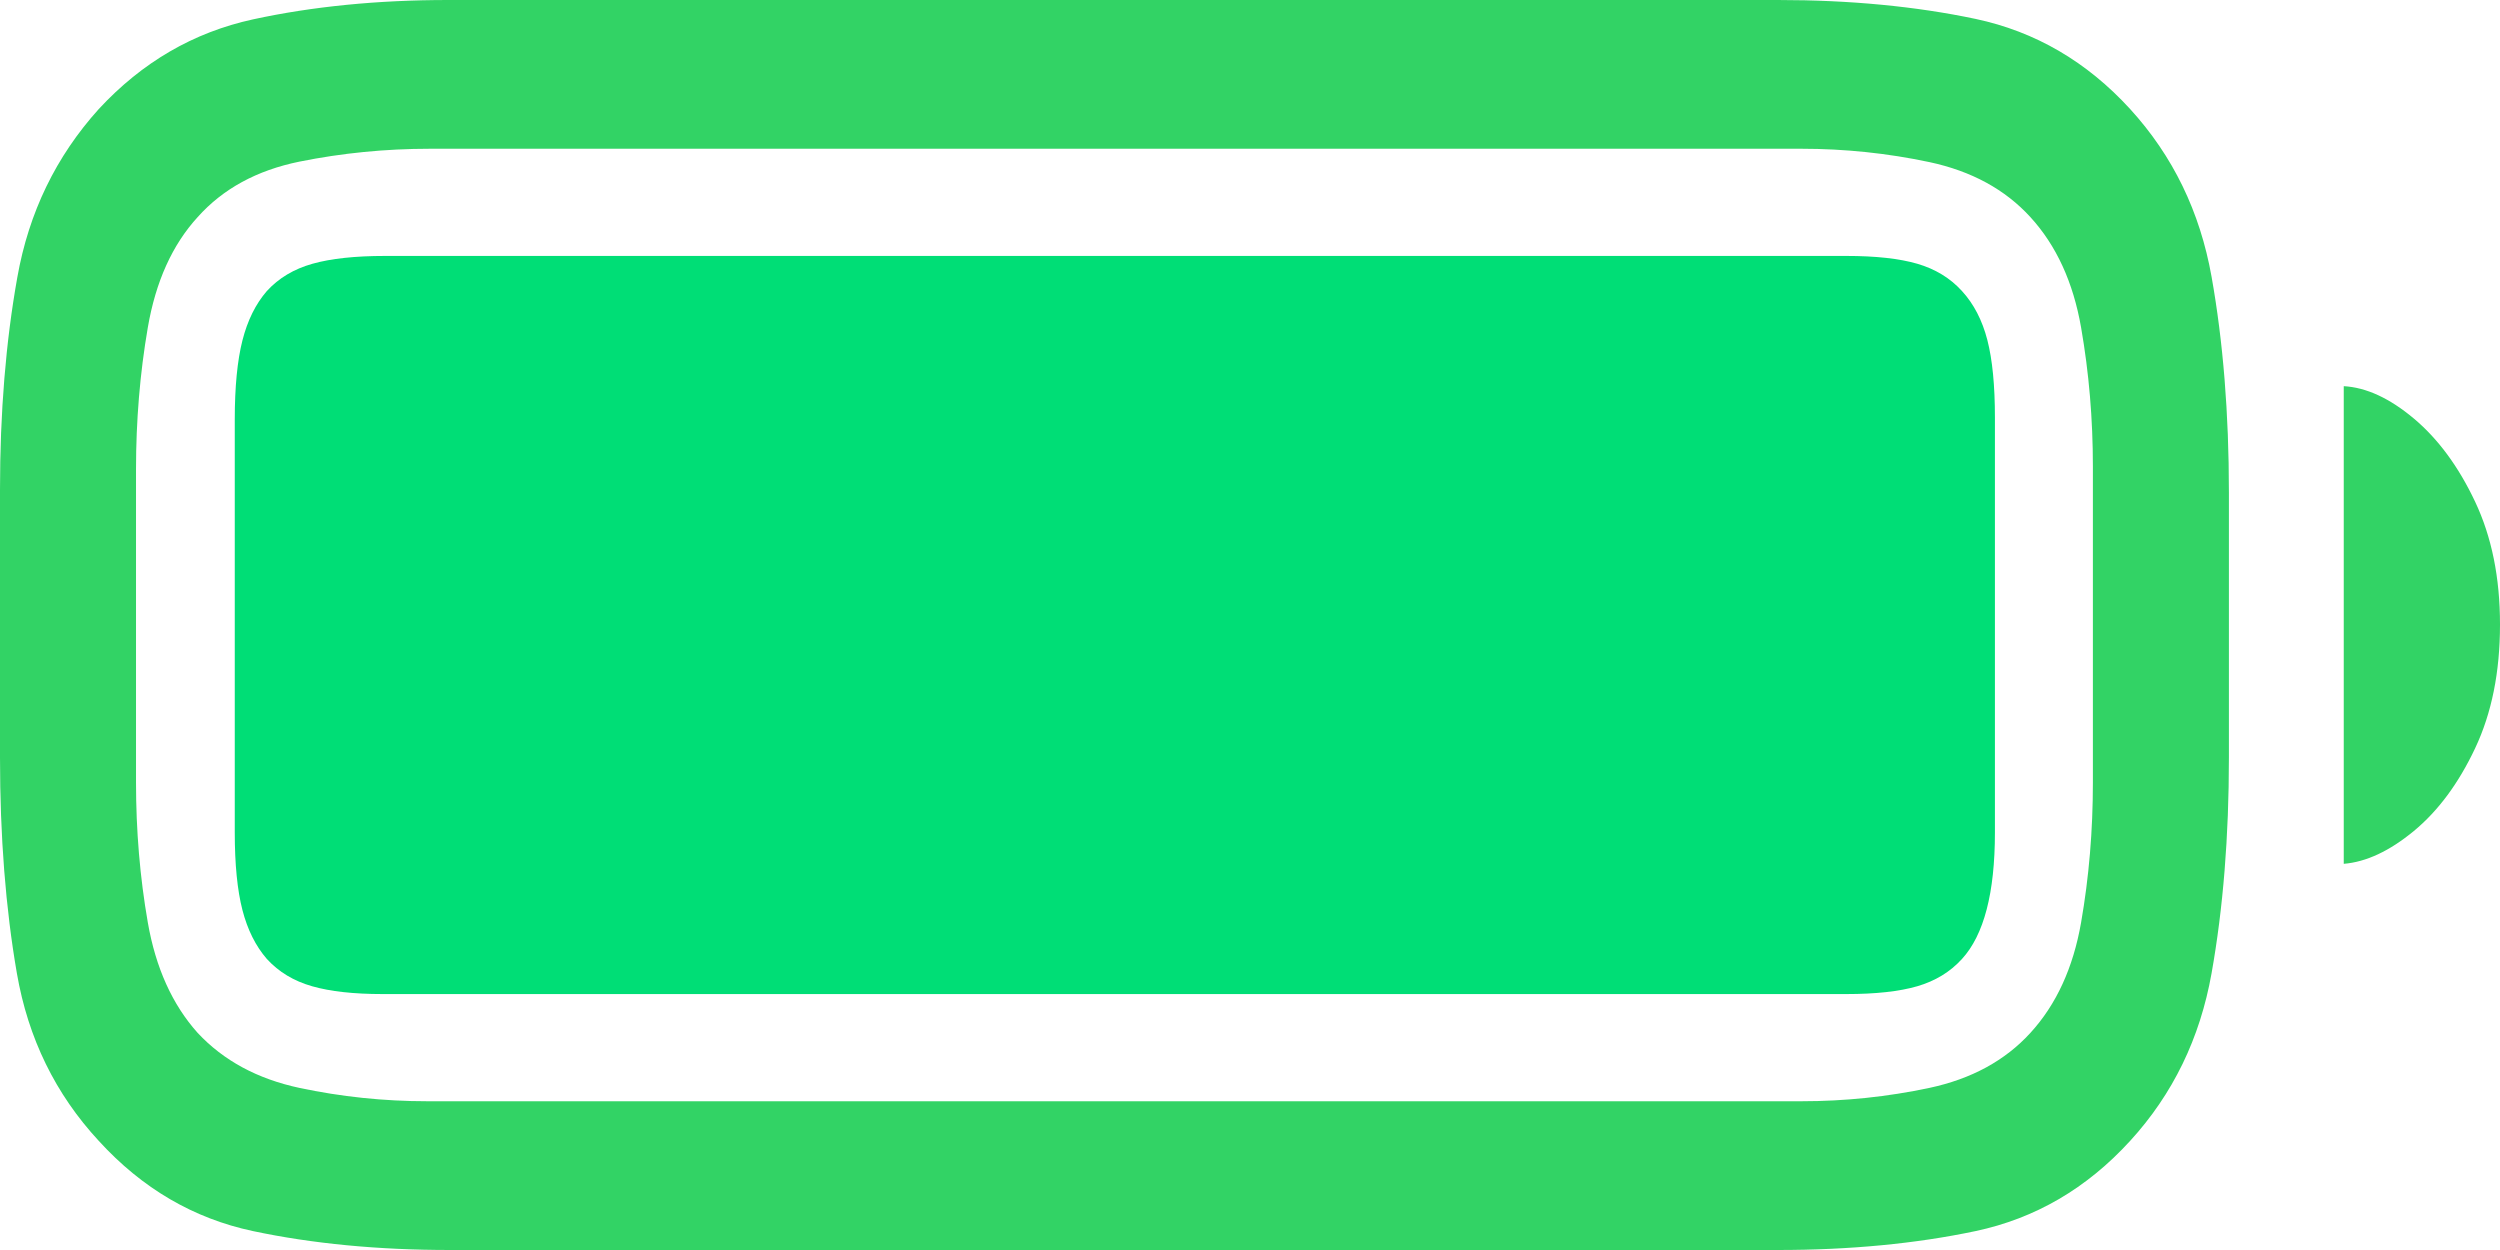 <svg width="32" height="16" viewBox="0 0 32 16" fill="none" xmlns="http://www.w3.org/2000/svg"> <g clipPath="url(#clip0_2_5210)"> <path d="M5.762 16H22.757C23.679 16 24.523 15.919 25.287 15.758C26.05 15.596 26.71 15.212 27.265 14.604C27.813 14.005 28.16 13.29 28.308 12.458C28.456 11.627 28.53 10.706 28.53 9.697V6.303C28.53 5.294 28.456 4.373 28.308 3.542C28.16 2.71 27.813 1.995 27.265 1.395C26.71 0.788 26.05 0.404 25.287 0.242C24.523 0.081 23.679 0 22.757 0H5.741C4.832 0 3.998 0.083 3.238 0.248C2.477 0.414 1.82 0.796 1.265 1.395C0.717 2.002 0.369 2.72 0.222 3.548C0.074 4.375 0 5.282 0 6.268V9.697C0 10.706 0.072 11.627 0.216 12.458C0.36 13.29 0.71 14.005 1.265 14.604C1.82 15.212 2.477 15.596 3.238 15.758C3.998 15.919 4.84 16 5.762 16ZM5.47 14.096C4.915 14.096 4.369 14.039 3.832 13.925C3.296 13.81 2.861 13.576 2.53 13.221C2.205 12.858 1.993 12.387 1.892 11.808C1.791 11.228 1.741 10.631 1.741 10.016V6.007C1.741 5.385 1.791 4.779 1.892 4.192C1.993 3.605 2.205 3.134 2.53 2.779C2.854 2.416 3.288 2.18 3.832 2.069C4.377 1.959 4.933 1.904 5.503 1.904H23.059C23.614 1.904 24.16 1.961 24.697 2.075C25.234 2.19 25.665 2.424 25.989 2.779C26.321 3.142 26.537 3.613 26.638 4.192C26.739 4.772 26.789 5.365 26.789 5.972V10.016C26.789 10.631 26.739 11.228 26.638 11.808C26.537 12.387 26.321 12.858 25.989 13.221C25.665 13.576 25.234 13.81 24.697 13.925C24.16 14.039 23.614 14.096 23.059 14.096H5.47ZM30 11.057C30.288 11.033 30.587 10.893 30.897 10.637C31.207 10.381 31.469 10.028 31.681 9.579C31.894 9.129 32 8.601 32 7.994C32 7.395 31.894 6.871 31.681 6.421C31.469 5.972 31.207 5.617 30.897 5.357C30.587 5.097 30.288 4.959 30 4.943V11.057Z" fill="#32D365" /> <path d="M4.897 12.724H23.633C24.007 12.724 24.31 12.691 24.541 12.624C24.771 12.557 24.962 12.441 25.113 12.275C25.395 11.967 25.535 11.428 25.535 10.655V5.345C25.535 4.935 25.503 4.604 25.438 4.352C25.373 4.1 25.265 3.891 25.113 3.725C24.962 3.559 24.771 3.443 24.541 3.376C24.31 3.309 24.007 3.276 23.633 3.276H4.93C4.548 3.276 4.238 3.309 4 3.376C3.762 3.443 3.568 3.559 3.416 3.725C3.272 3.891 3.168 4.102 3.103 4.358C3.038 4.614 3.005 4.951 3.005 5.369V10.655C3.005 11.065 3.038 11.396 3.103 11.648C3.168 11.9 3.272 12.109 3.416 12.275C3.568 12.441 3.76 12.557 3.995 12.624C4.229 12.691 4.53 12.724 4.897 12.724Z" fill="#00DE76" /> </g> <defs> <clipPath id="clip0_2_5210"> <rect width="32" height="16" fill="white" /> </clipPath> </defs> </svg>
